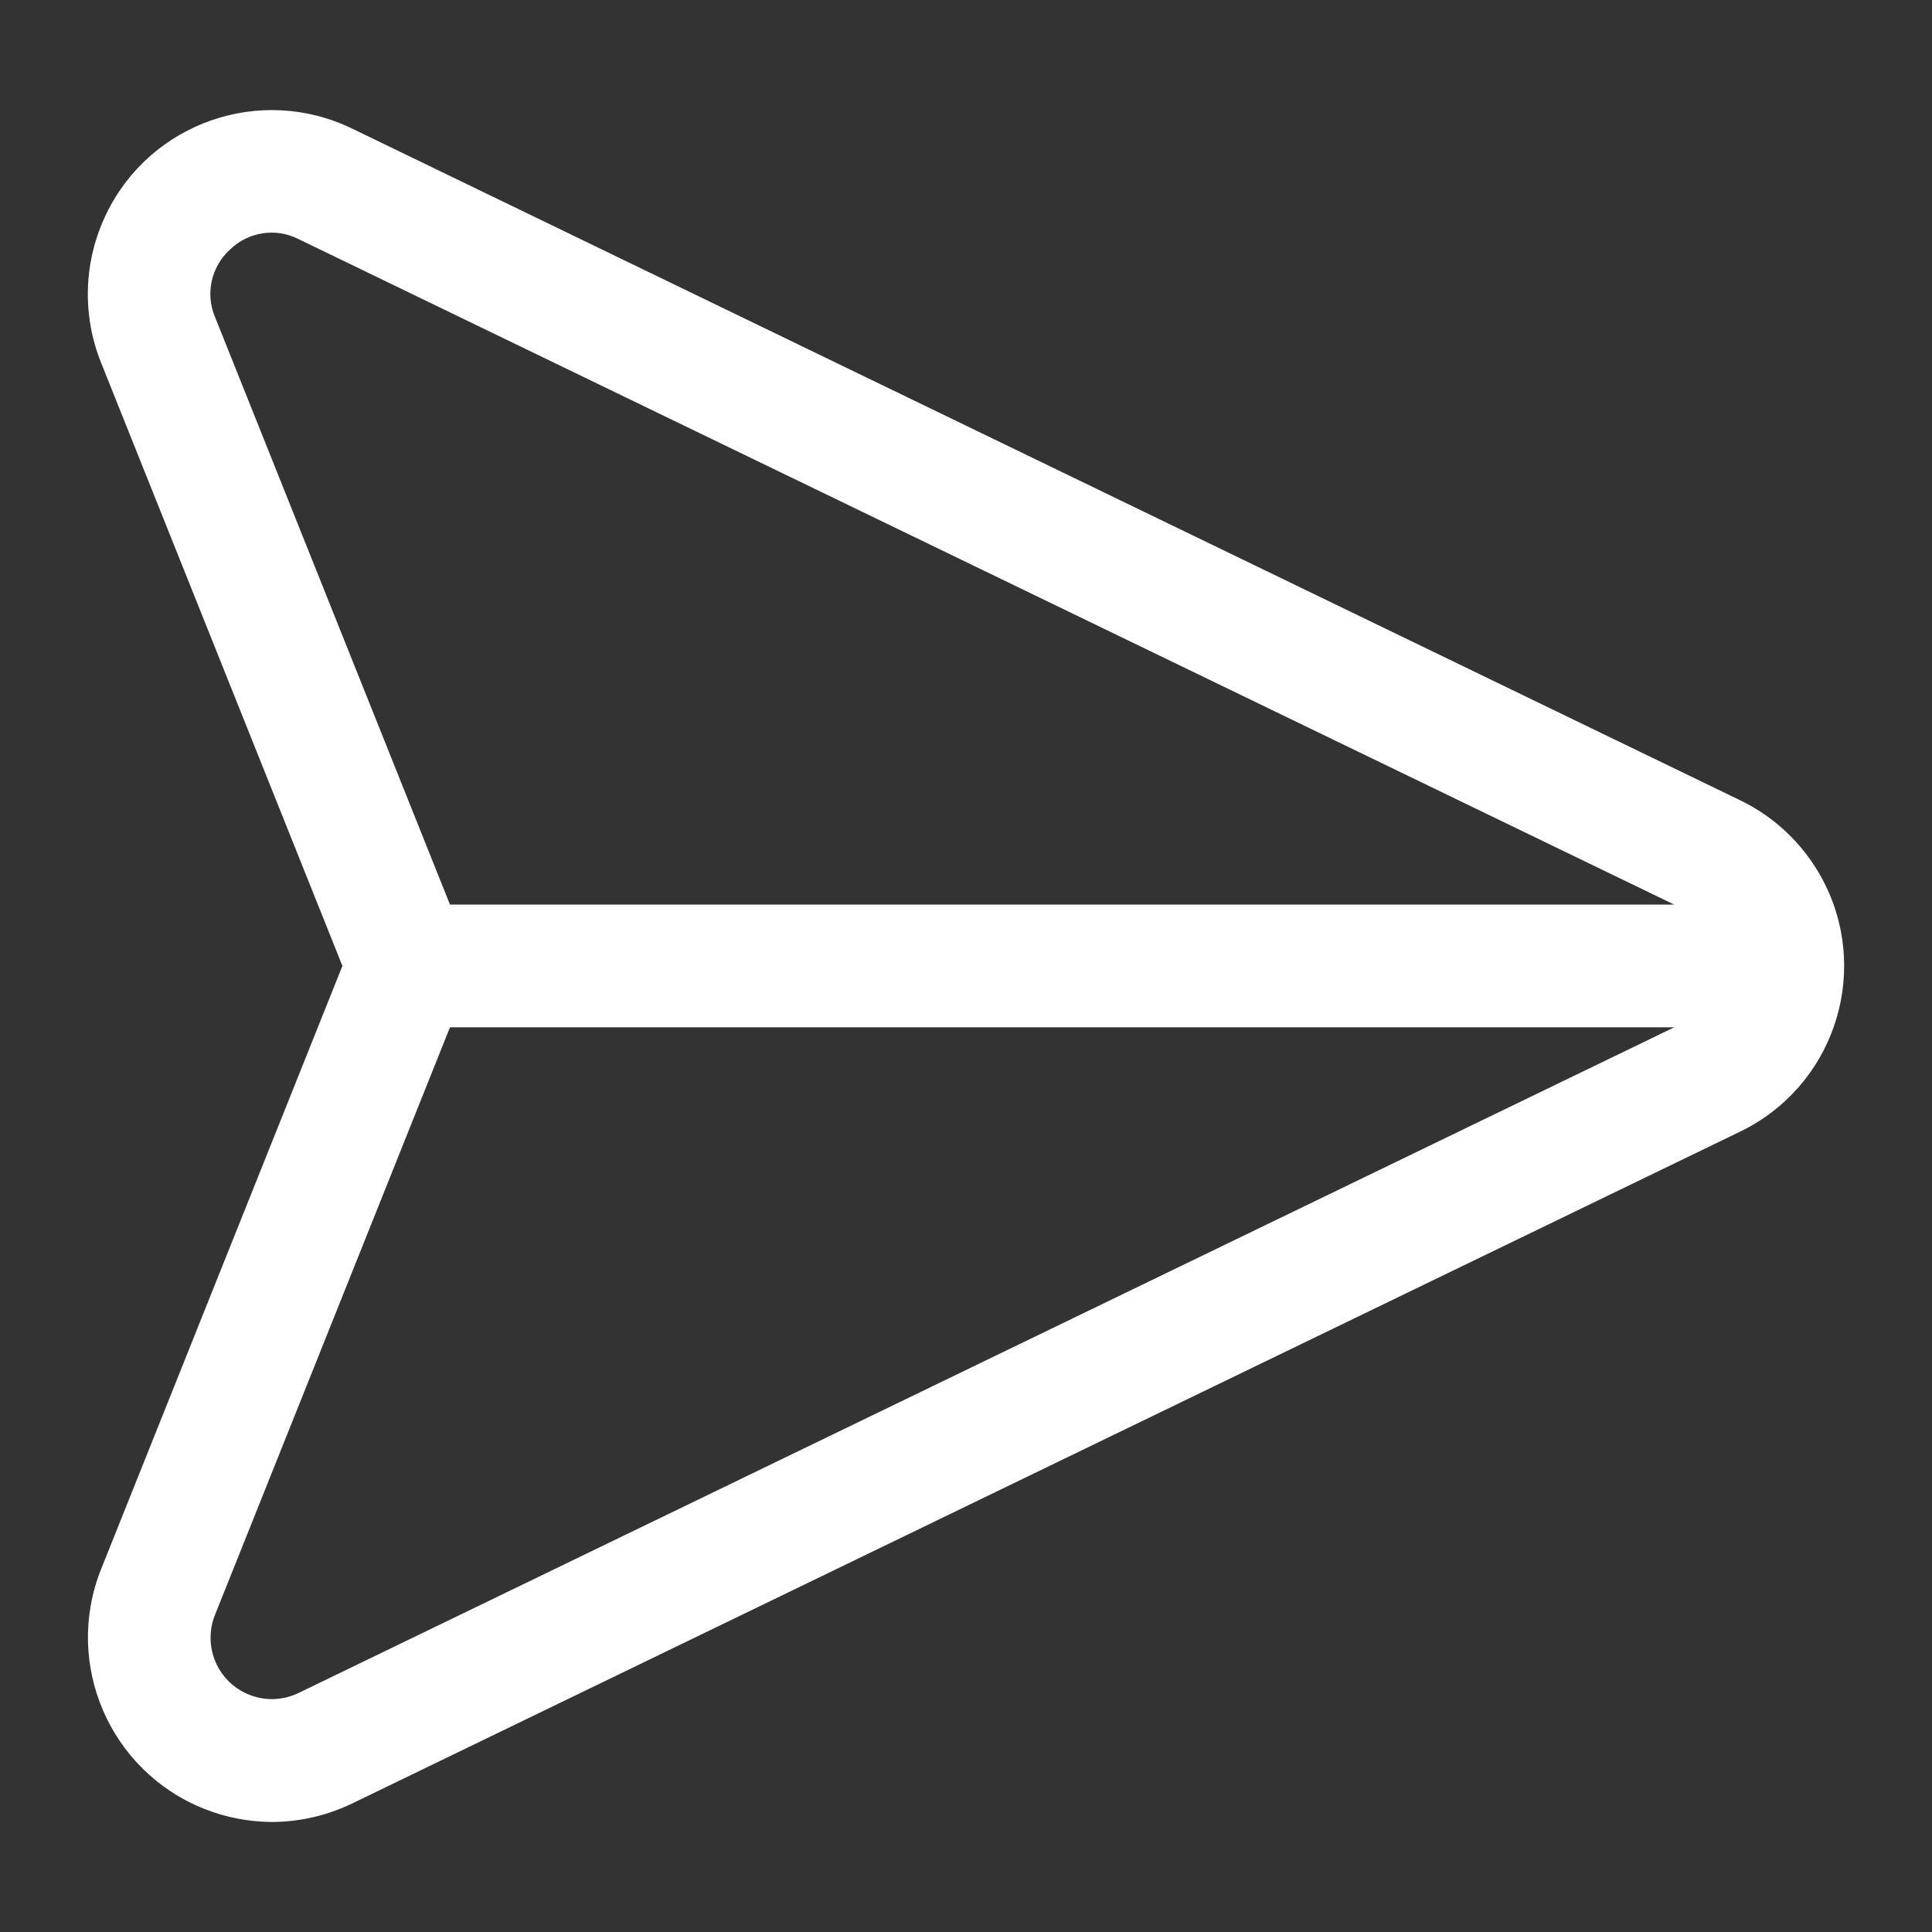 <svg width="22" height="22" viewBox="0 0 22 22" fill="none" xmlns="http://www.w3.org/2000/svg">
<rect x="0" y="0" width="22" height="22" fill="#333333" stroke="none"/>
<g clip-path="url(#clip0_124_10622)">
<path d="M20.79 10.086C20.584 9.662 20.242 9.319 19.818 9.114L4.009 1.464C2.967 0.959 1.714 1.394 1.21 2.436C0.953 2.967 0.931 3.581 1.15 4.128L3.899 10.999L1.15 17.871C0.722 18.949 1.249 20.17 2.327 20.598C2.57 20.695 2.83 20.745 3.092 20.747C3.41 20.747 3.723 20.675 4.009 20.537L19.817 12.885C20.859 12.381 21.294 11.127 20.79 10.086ZM3.4 19.278C3.053 19.446 2.636 19.301 2.467 18.953C2.382 18.776 2.375 18.572 2.448 18.389L5.124 11.698H19.065L3.4 19.278ZM5.124 10.301L2.448 3.609C2.336 3.343 2.406 3.035 2.62 2.841C2.828 2.639 3.142 2.591 3.4 2.723L19.065 10.301H5.124Z" fill="white"/>
</g>
<defs>
<clipPath id="clip0_124_10622">
<rect width="20" height="20" fill="white" transform="translate(1 1)"/>
</clipPath>
</defs>
</svg>
